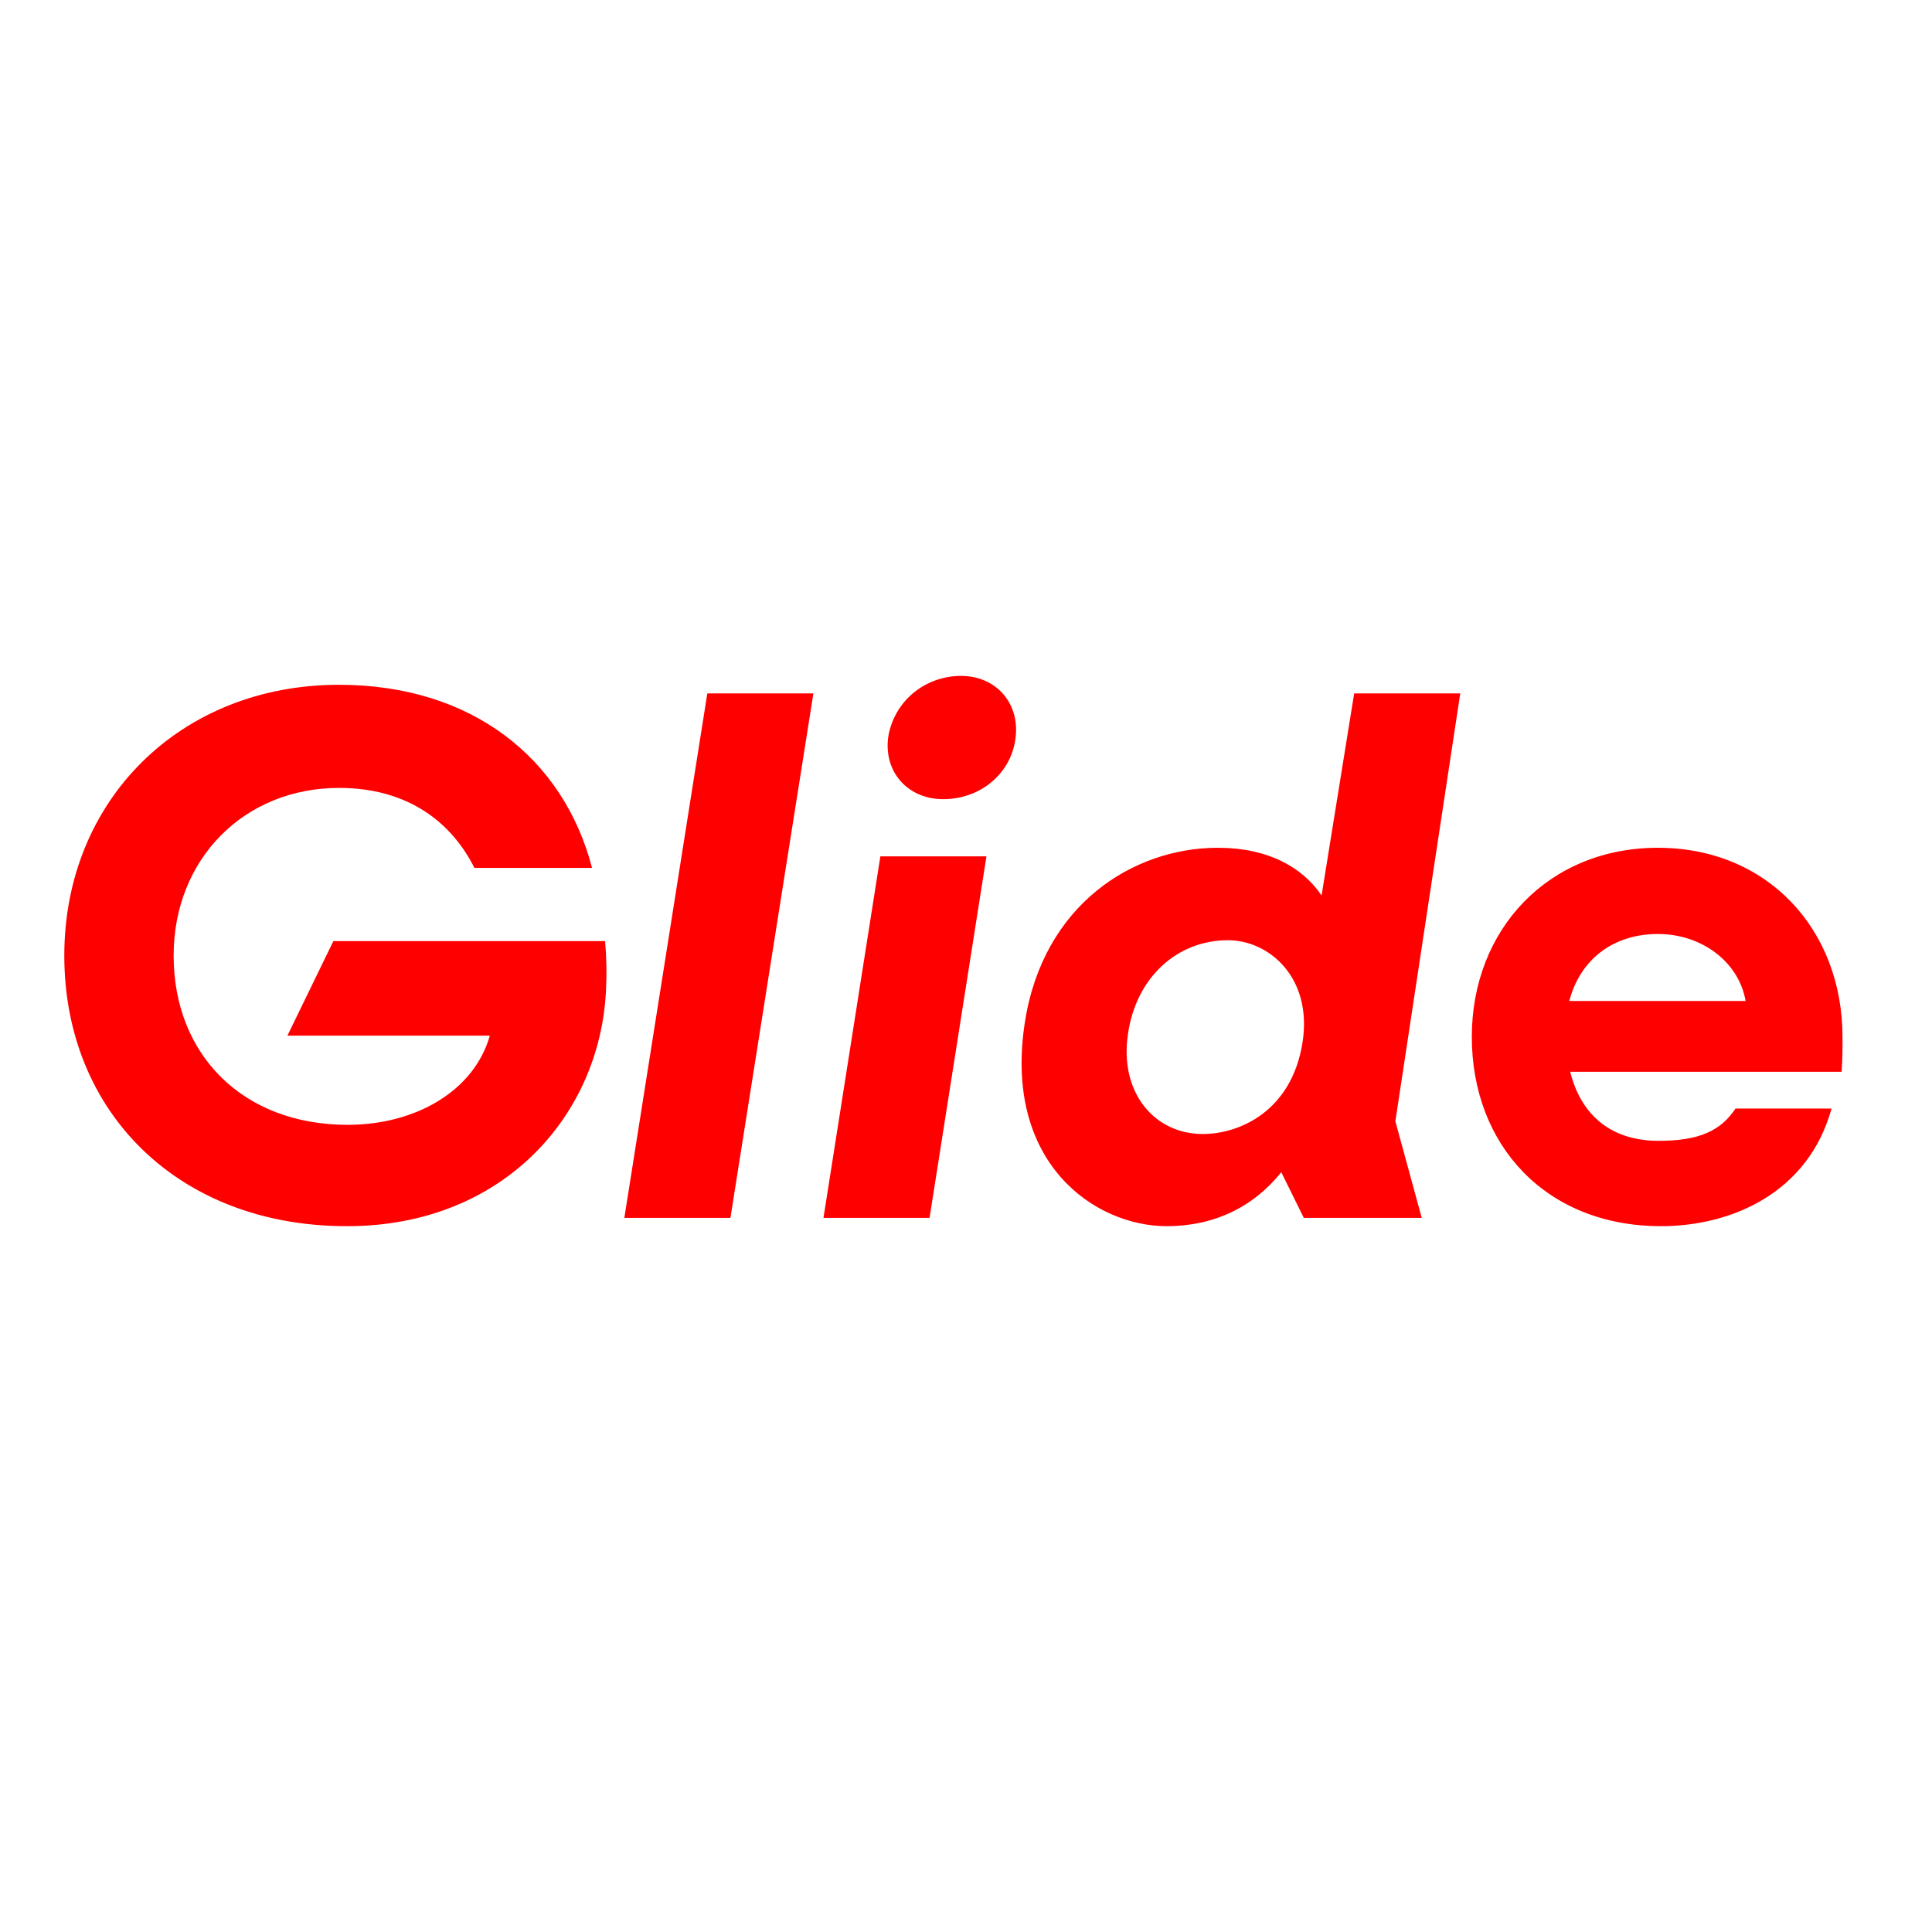 <svg xmlns="http://www.w3.org/2000/svg" xmlns:xlink="http://www.w3.org/1999/xlink" id="layer" x="0px" y="0px" viewBox="0 0 652 652" style="enable-background:new 0 0 652 652;" xml:space="preserve"><path fill="red" d="M308.3,233.8c-4.5,3.7-7.5,8.9-8.5,14.6c-1.8,12,6.5,21.3,18.5,21.3c12.3,0,22.5-8.3,24.3-19.8c2-12.3-6.3-21.8-18.3-21.8 C318.5,228.1,312.8,230.1,308.3,233.8z M204.5,334.4c0.3-5.6,0.2-11.2-0.3-16.8h-91.7L97,349.5h68.3c-5.2,18.4-24.7,30.1-48,30.1 c-35.3,0-58.7-23.6-58.7-57.1c0-32.7,23.9-56.6,55.8-56.6c24.1,0,38.4,12.4,45.7,27h39.7c-9.6-36.9-40.5-61.8-85.4-61.8 c-53.5,0-92.7,38.9-92.7,91.4c0,52.9,38.7,91.4,95.5,91.3C169.5,413.8,202.4,376.7,204.5,334.4z M238.7,234l-28,177h35.8l28-177 H238.7z M277.9,411l19.2-122h35.8l-19.2,122H277.9z M492.8,234H457L446,302.2c-6.5-9.6-18.2-16.1-35-16.1 c-28.6,0-58.9,19.2-65.1,58.7c-7.5,47.7,23.6,69,47.8,69c16.1,0,29.3-6.5,38.7-18.2L440,411h39.8l-8.9-32.6L492.8,234z M414.4,317.3 c13.8,0,28.5,12.5,25.2,34.3c-3.6,23.4-21.3,31.1-33.7,31.1c-16.3,0-28.3-14-25.2-34C383.5,329.8,397.3,317.3,414.4,317.3z  M621.5,361.7h-91.6c3.9,15.6,14.8,23.3,29.8,23.3c13.8,0,21-3.4,26-10.9h32.4c-7.8,28.3-33.5,39.7-57.6,39.7 c-38.7,0-63.8-27.3-63.8-63.9c0-36.3,25.9-63.8,62.8-63.8c36.9,0,62.3,27.5,62.3,63.9C621.8,354.9,621.8,356.7,621.5,361.7z  M529.6,337.8h59.5c-2.3-13.2-14.8-22.6-29.6-22.6C543.9,315.2,533.1,324.3,529.6,337.8z"/></svg>